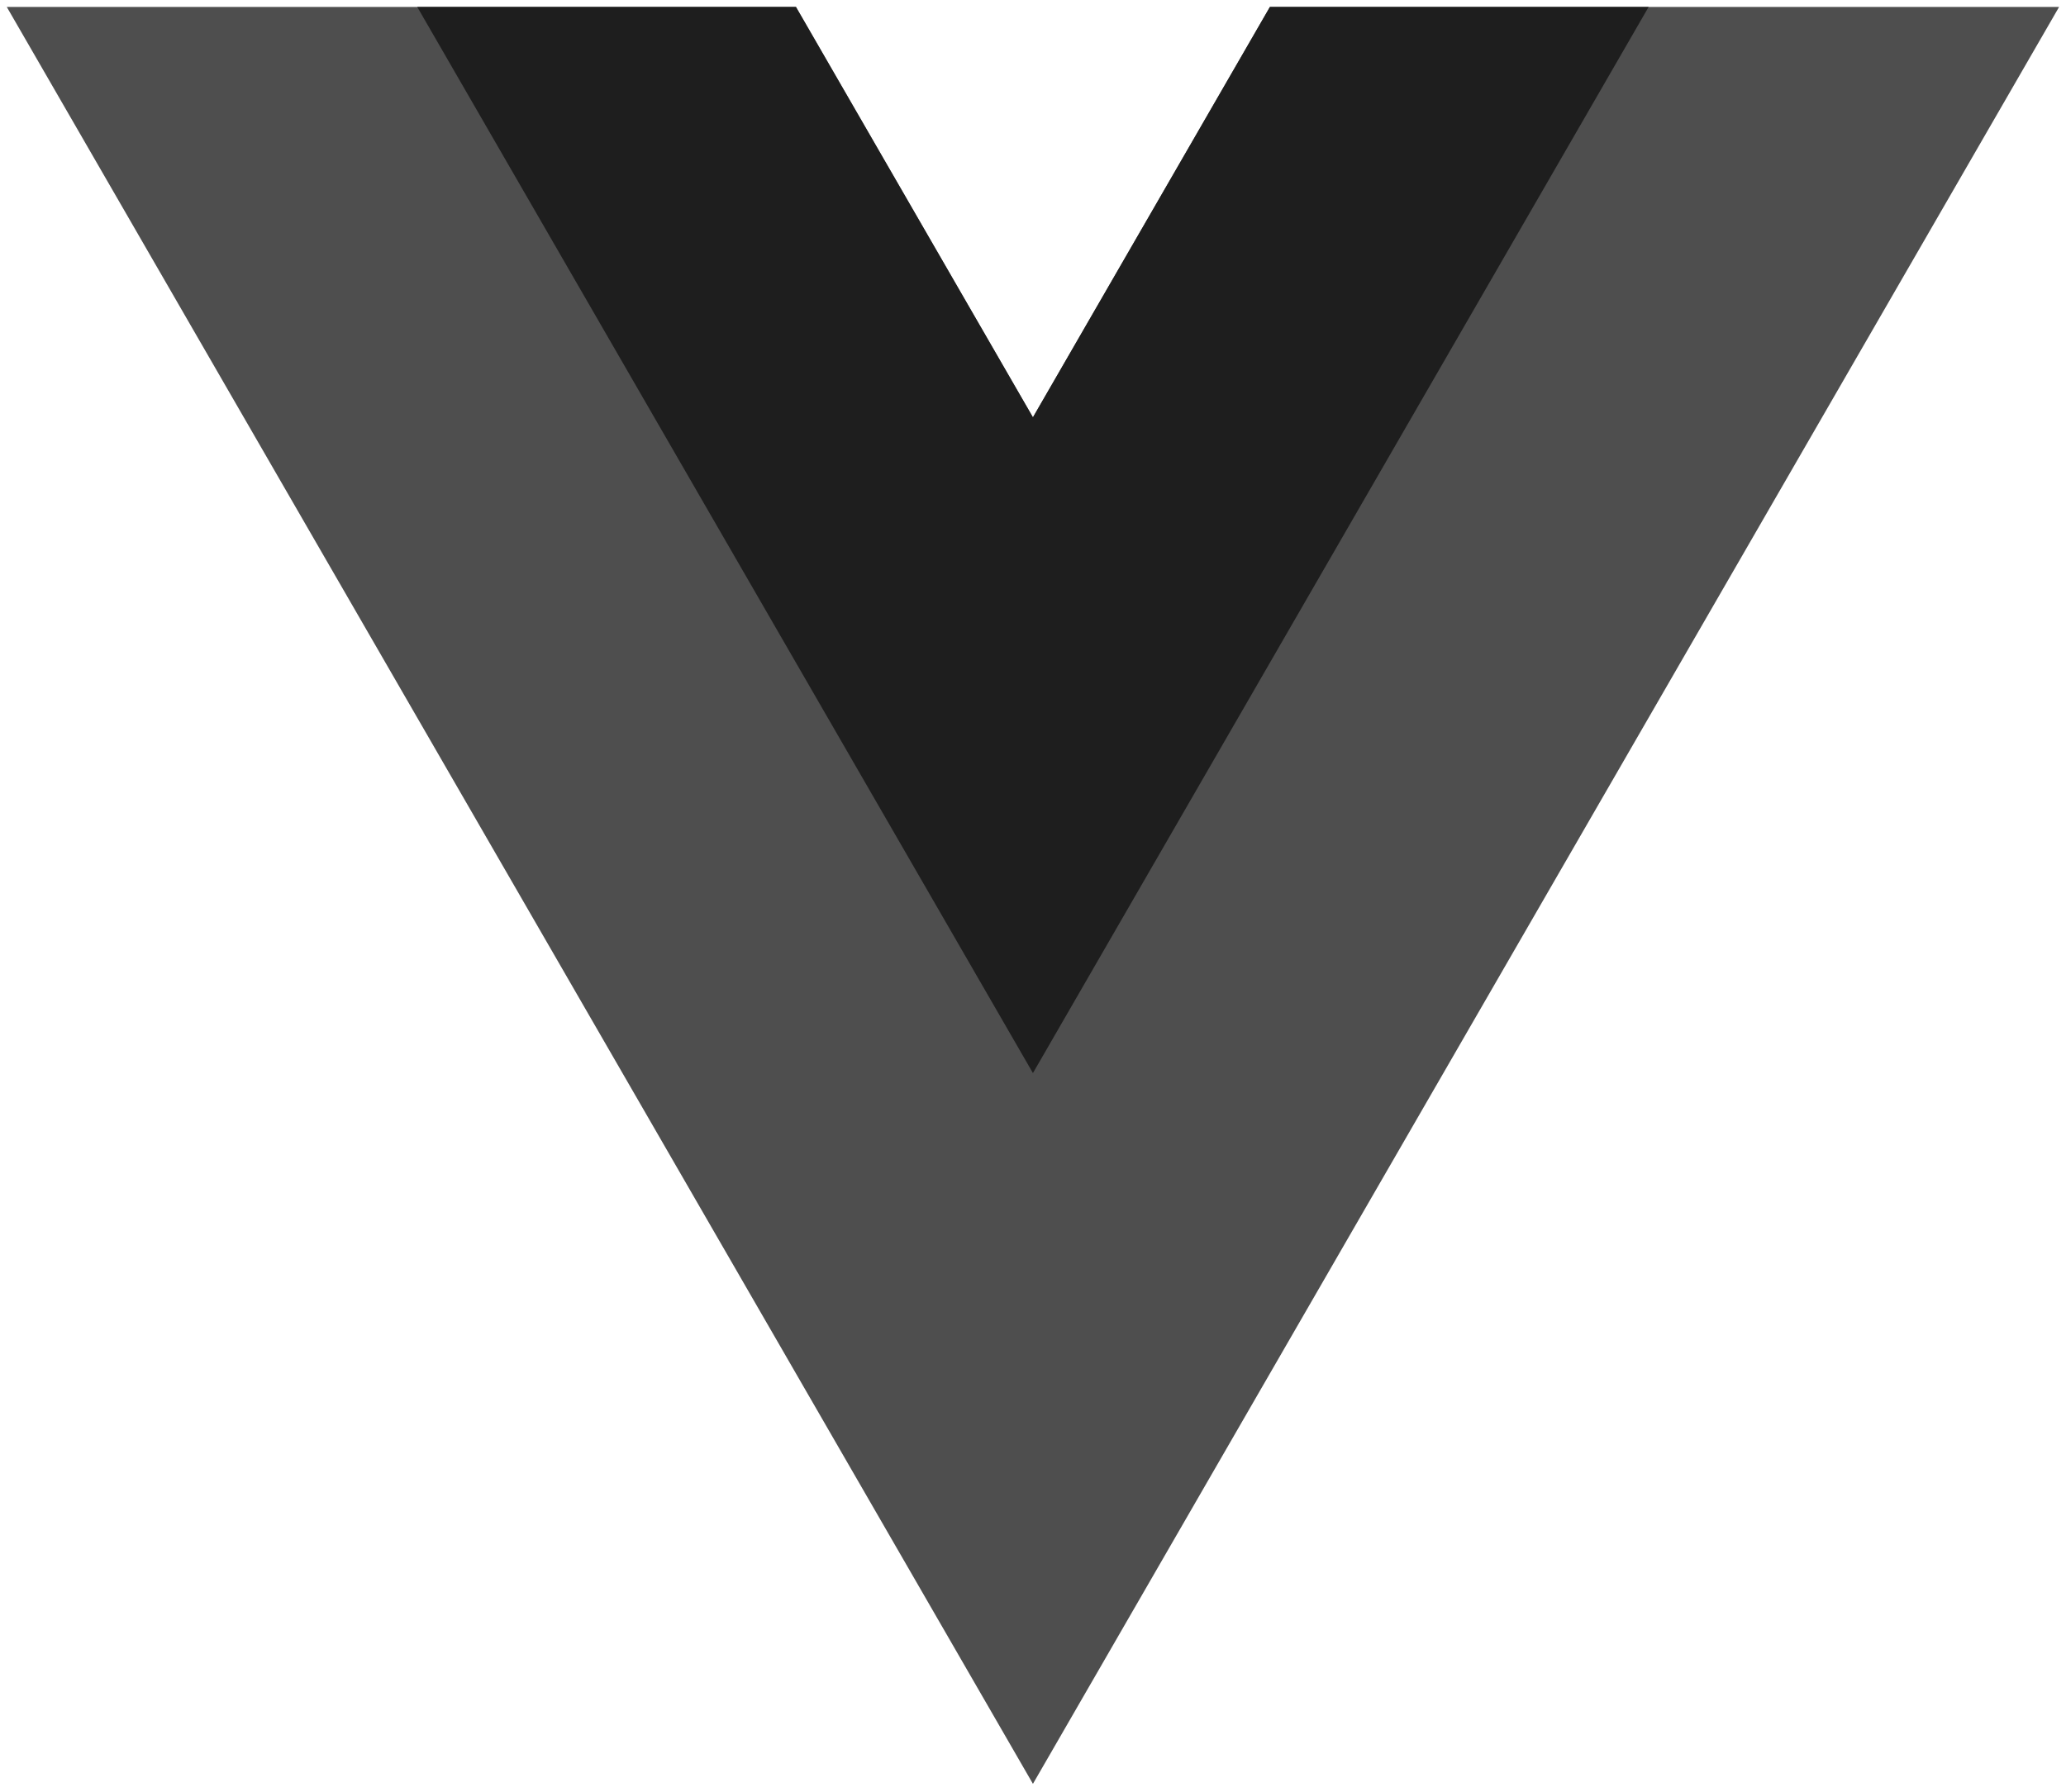 <svg width="151" height="131" viewBox="0 0 151 131" fill="none" xmlns="http://www.w3.org/2000/svg">
<g clip-path="url(#clip0_72_239)">
<path d="M92.815 0.509L75.495 30.509L58.175 0.509H0.497L75.495 130.411L150.494 0.509H92.815Z" fill="#4E4E4E"/>
<path d="M92.815 0.509L75.495 30.509L58.175 0.509H30.497L75.495 78.449L120.494 0.509H92.815Z" fill="#1E1E1E"/>
</g>
<defs>
<clipPath id="clip0_72_239">
<rect width="150" height="129.903" fill="white" transform="translate(0.5 0.509)"/>
</clipPath>
</defs>
</svg>
